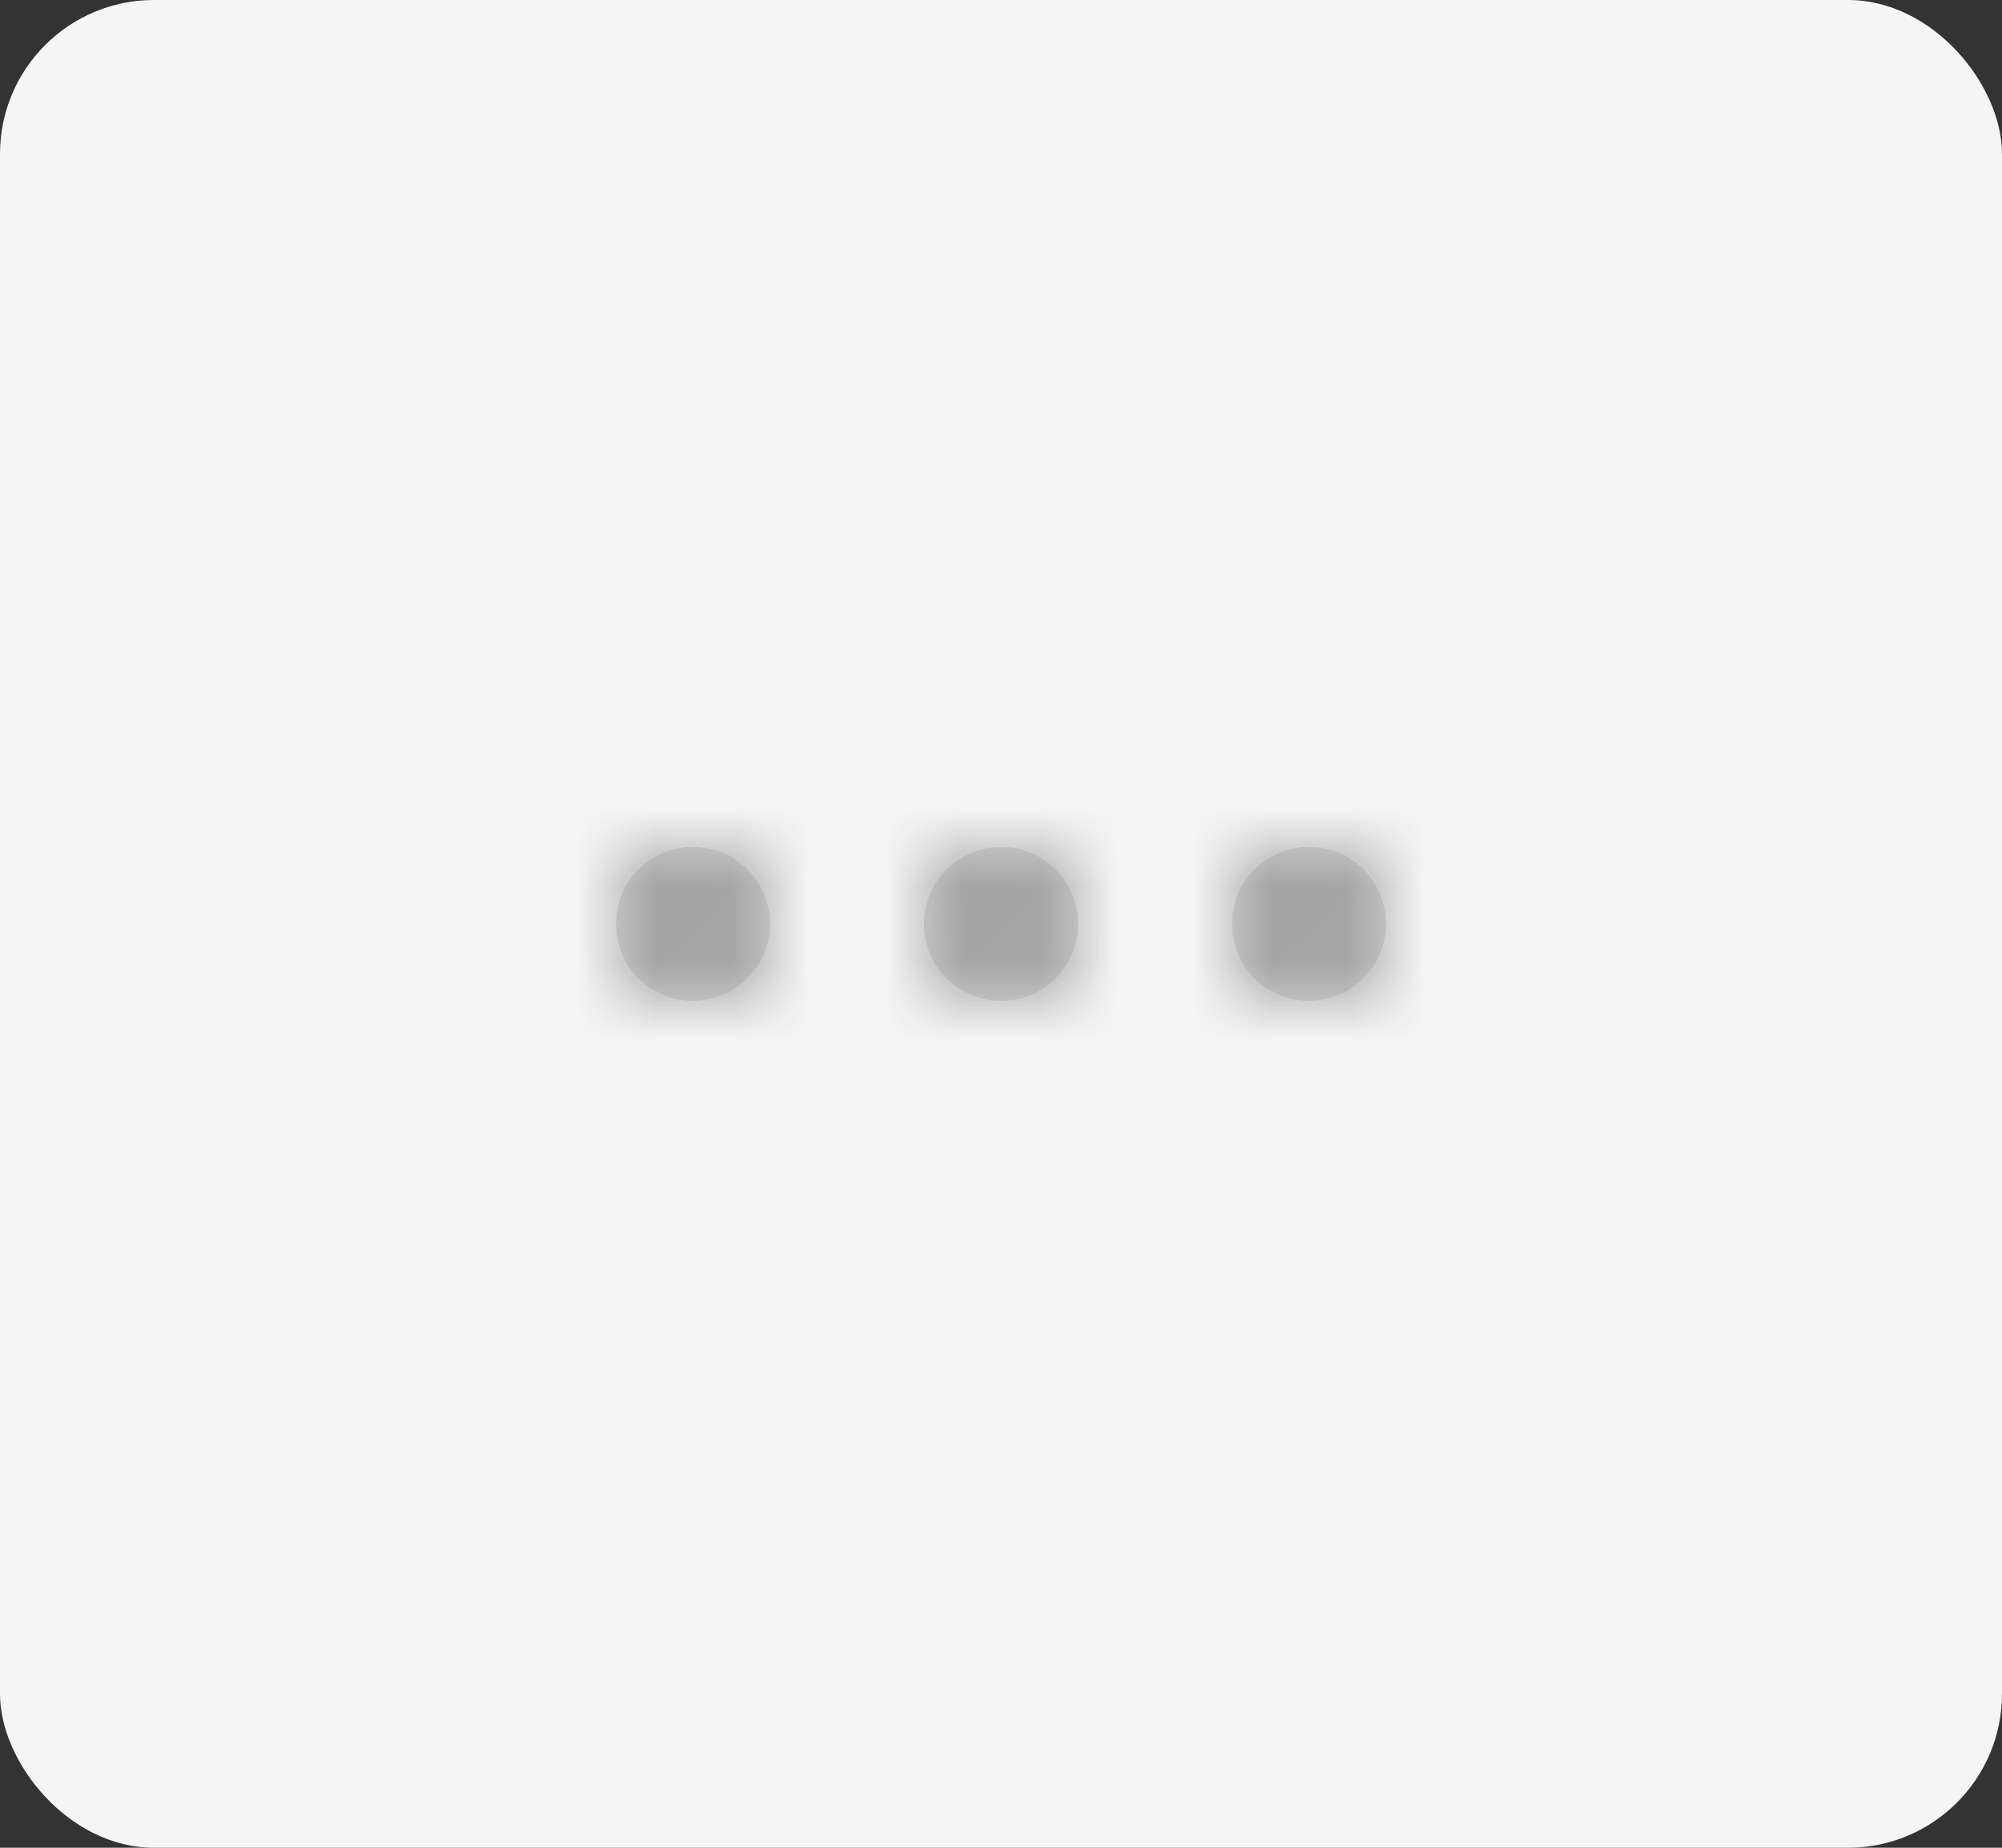 <?xml version="1.0" encoding="UTF-8"?>
  <svg width="26px" height="24px" viewBox="0 0 26 24" version="1.1" xmlns="http://www.w3.org/2000/svg" xmlns:xlink="http://www.w3.org/1999/xlink">
      <rect x="0" y="0" width="26" height="24" fill="#333333" stroke="none"/>
      <title>Web_SFW/1.组件/标签/更多/normal</title>
      <defs>
          <path d="M1,0 C1.552,0 2,0.448 2,1 C2,1.552 1.552,2 1,2 C0.448,2 0,1.552 0,1 C0,0.448 0.448,0 1,0 Z M5,0 C5.552,0 6,0.448 6,1 C6,1.552 5.552,2 5,2 C4.448,2 4,1.552 4,1 C4,0.448 4.448,0 5,0 Z M9,0 C9.552,0 10,0.448 10,1 C10,1.552 9.552,2 9,2 C8.448,2 8,1.552 8,1 C8,0.448 8.448,0 9,0 Z" id="path-1"></path>
      </defs>
      <g id="Web_SFW/1.组件/标签/更多/normal" stroke="none" stroke-width="1" fill="none" fill-rule="evenodd">
          <g id="编组-11">
              <rect id="矩形" fill="#F5F5F5" x="0" y="0" width="26" height="24" rx="2"></rect>
              <g id="4.组件/2.通用/icon/文件删除" transform="translate(8, 11)">
                  <mask id="mask-2" fill="white">
                      <use xlink:href="#path-1"></use>
                  </mask>
                  <use id="蒙版" fill="#D8D8D8" xlink:href="#path-1"></use>
                  <g id="编组" mask="url(#mask-2)">
                      <g transform="translate(-5, -9)">
                          <rect id="矩形备份-6" fill="#979797" x="0" y="0" width="20" height="20"></rect>
                      </g>
                  </g>
              </g>
          </g>
      </g>
  </svg>